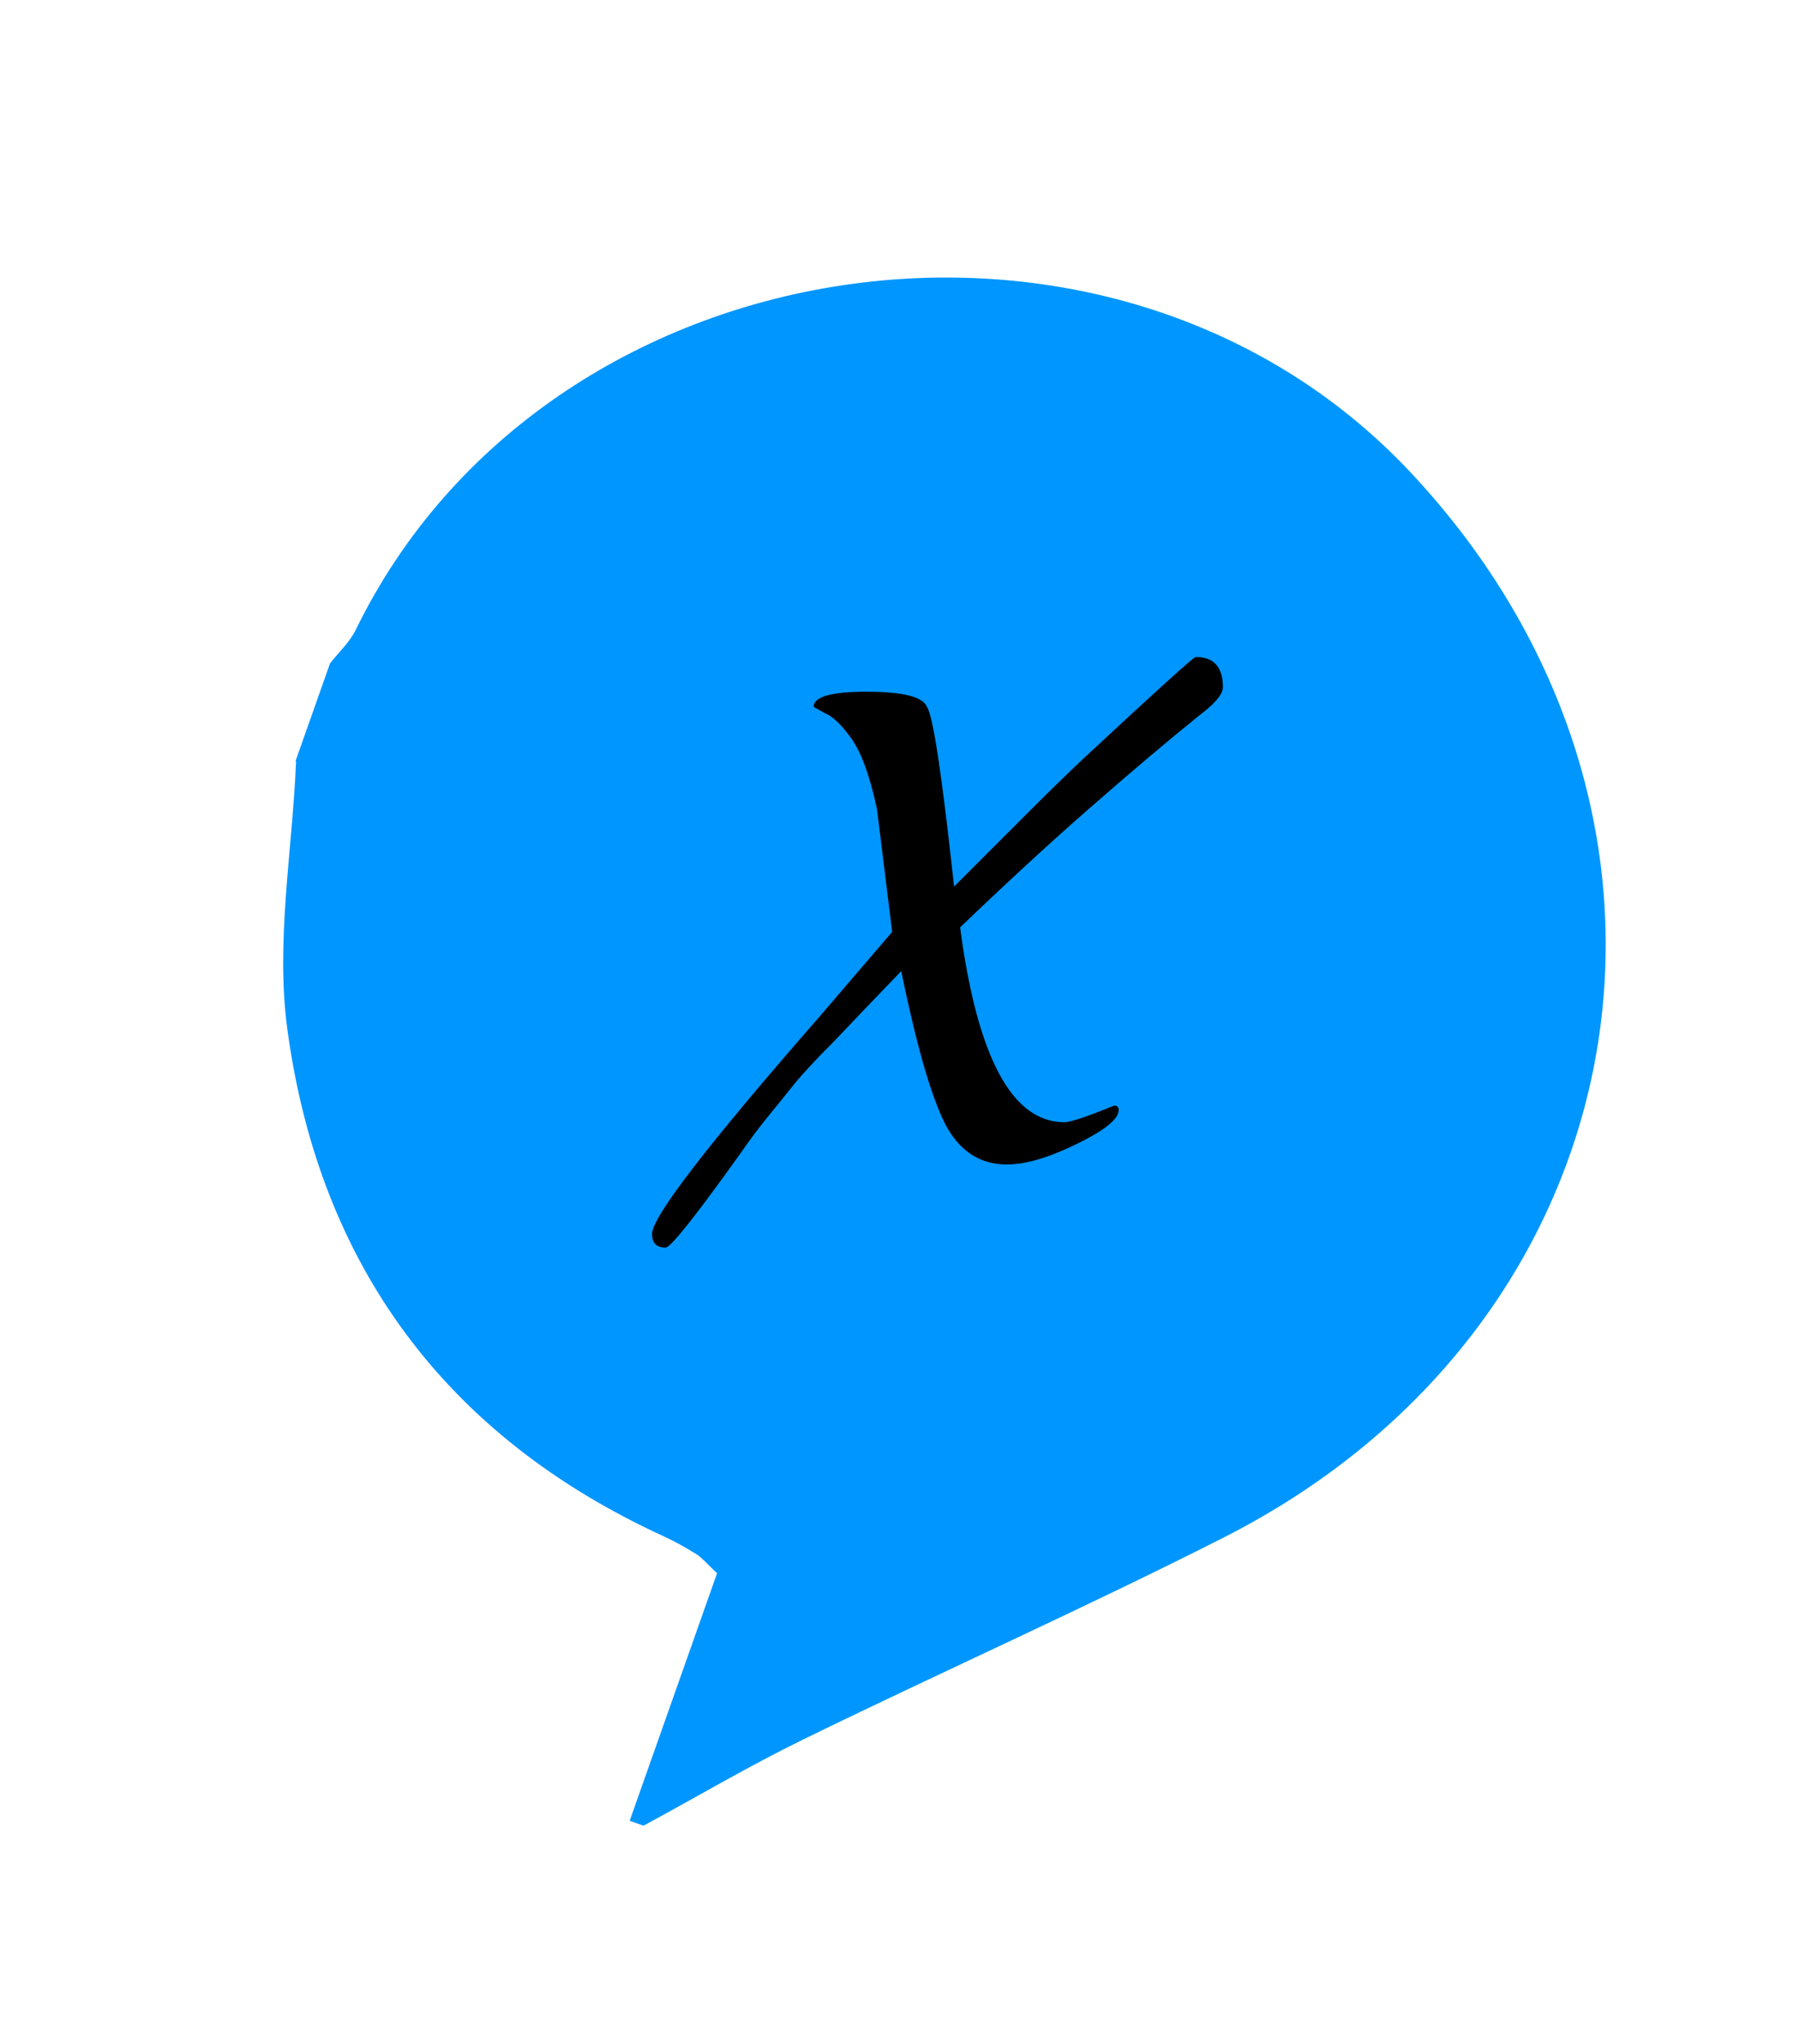 <svg width="81" height="92" viewBox="0 0 81 92" fill="none" xmlns="http://www.w3.org/2000/svg">
<g clip-path="url(#clip0_8_40)">
<path d="M13.3 34.269C13.82 32.798 14.335 31.341 14.854 29.87C15.246 29.367 15.753 28.905 16.023 28.344C24.587 10.782 50.03 6.95 63.466 21.218C78.044 36.716 74.102 59.56 55.113 69.207C48.867 72.376 42.477 75.223 36.193 78.293C33.736 79.493 31.383 80.886 28.975 82.188L28.351 81.968L32.285 70.826C31.857 70.418 31.635 70.154 31.369 69.975C30.9 69.681 30.422 69.412 29.917 69.177C20.066 64.672 14.377 56.932 12.941 46.359C12.399 42.419 13.166 38.299 13.331 34.265L13.3 34.269Z" fill="#0096FF"/>
</g>
<path d="M29.969 56.163C29.561 56.163 29.357 55.959 29.357 55.551C29.357 54.781 31.873 51.517 36.905 45.759C39.081 43.221 40.169 41.951 40.169 41.951L39.489 36.443C39.172 34.947 38.786 33.882 38.333 33.247C37.88 32.613 37.472 32.227 37.109 32.091C36.792 31.91 36.633 31.819 36.633 31.819C36.633 31.366 37.426 31.139 39.013 31.139C40.645 31.139 41.552 31.366 41.733 31.819C42.005 32.182 42.413 34.879 42.957 39.911C43.184 39.685 43.614 39.254 44.249 38.619C44.929 37.939 45.677 37.191 46.493 36.375C47.354 35.514 48.148 34.743 48.873 34.063C52.092 31.071 53.746 29.575 53.837 29.575C54.653 29.575 55.061 30.029 55.061 30.935C55.061 31.253 54.698 31.683 53.973 32.227C52.568 33.361 50.958 34.721 49.145 36.307C47.377 37.849 45.405 39.662 43.229 41.747C44 47.595 45.564 50.519 47.921 50.519C48.193 50.519 48.941 50.27 50.165 49.771C50.301 49.771 50.369 49.839 50.369 49.975C50.369 50.383 49.712 50.905 48.397 51.539C47.173 52.129 46.153 52.423 45.337 52.423C44.113 52.423 43.184 51.811 42.549 50.587C41.914 49.318 41.257 47.029 40.577 43.719C39.353 44.989 38.333 46.054 37.517 46.915C36.701 47.731 36.112 48.366 35.749 48.819C35.386 49.273 35.001 49.749 34.593 50.247C34.185 50.746 33.777 51.29 33.369 51.879C31.329 54.735 30.196 56.163 29.969 56.163Z" fill="black"/>
<defs>
<clipPath id="clip0_8_40">
<rect width="60" height="72" fill="white" transform="matrix(-0.943 -0.333 -0.333 0.943 80.55 24.044)"/>
</clipPath>
</defs>
</svg>
